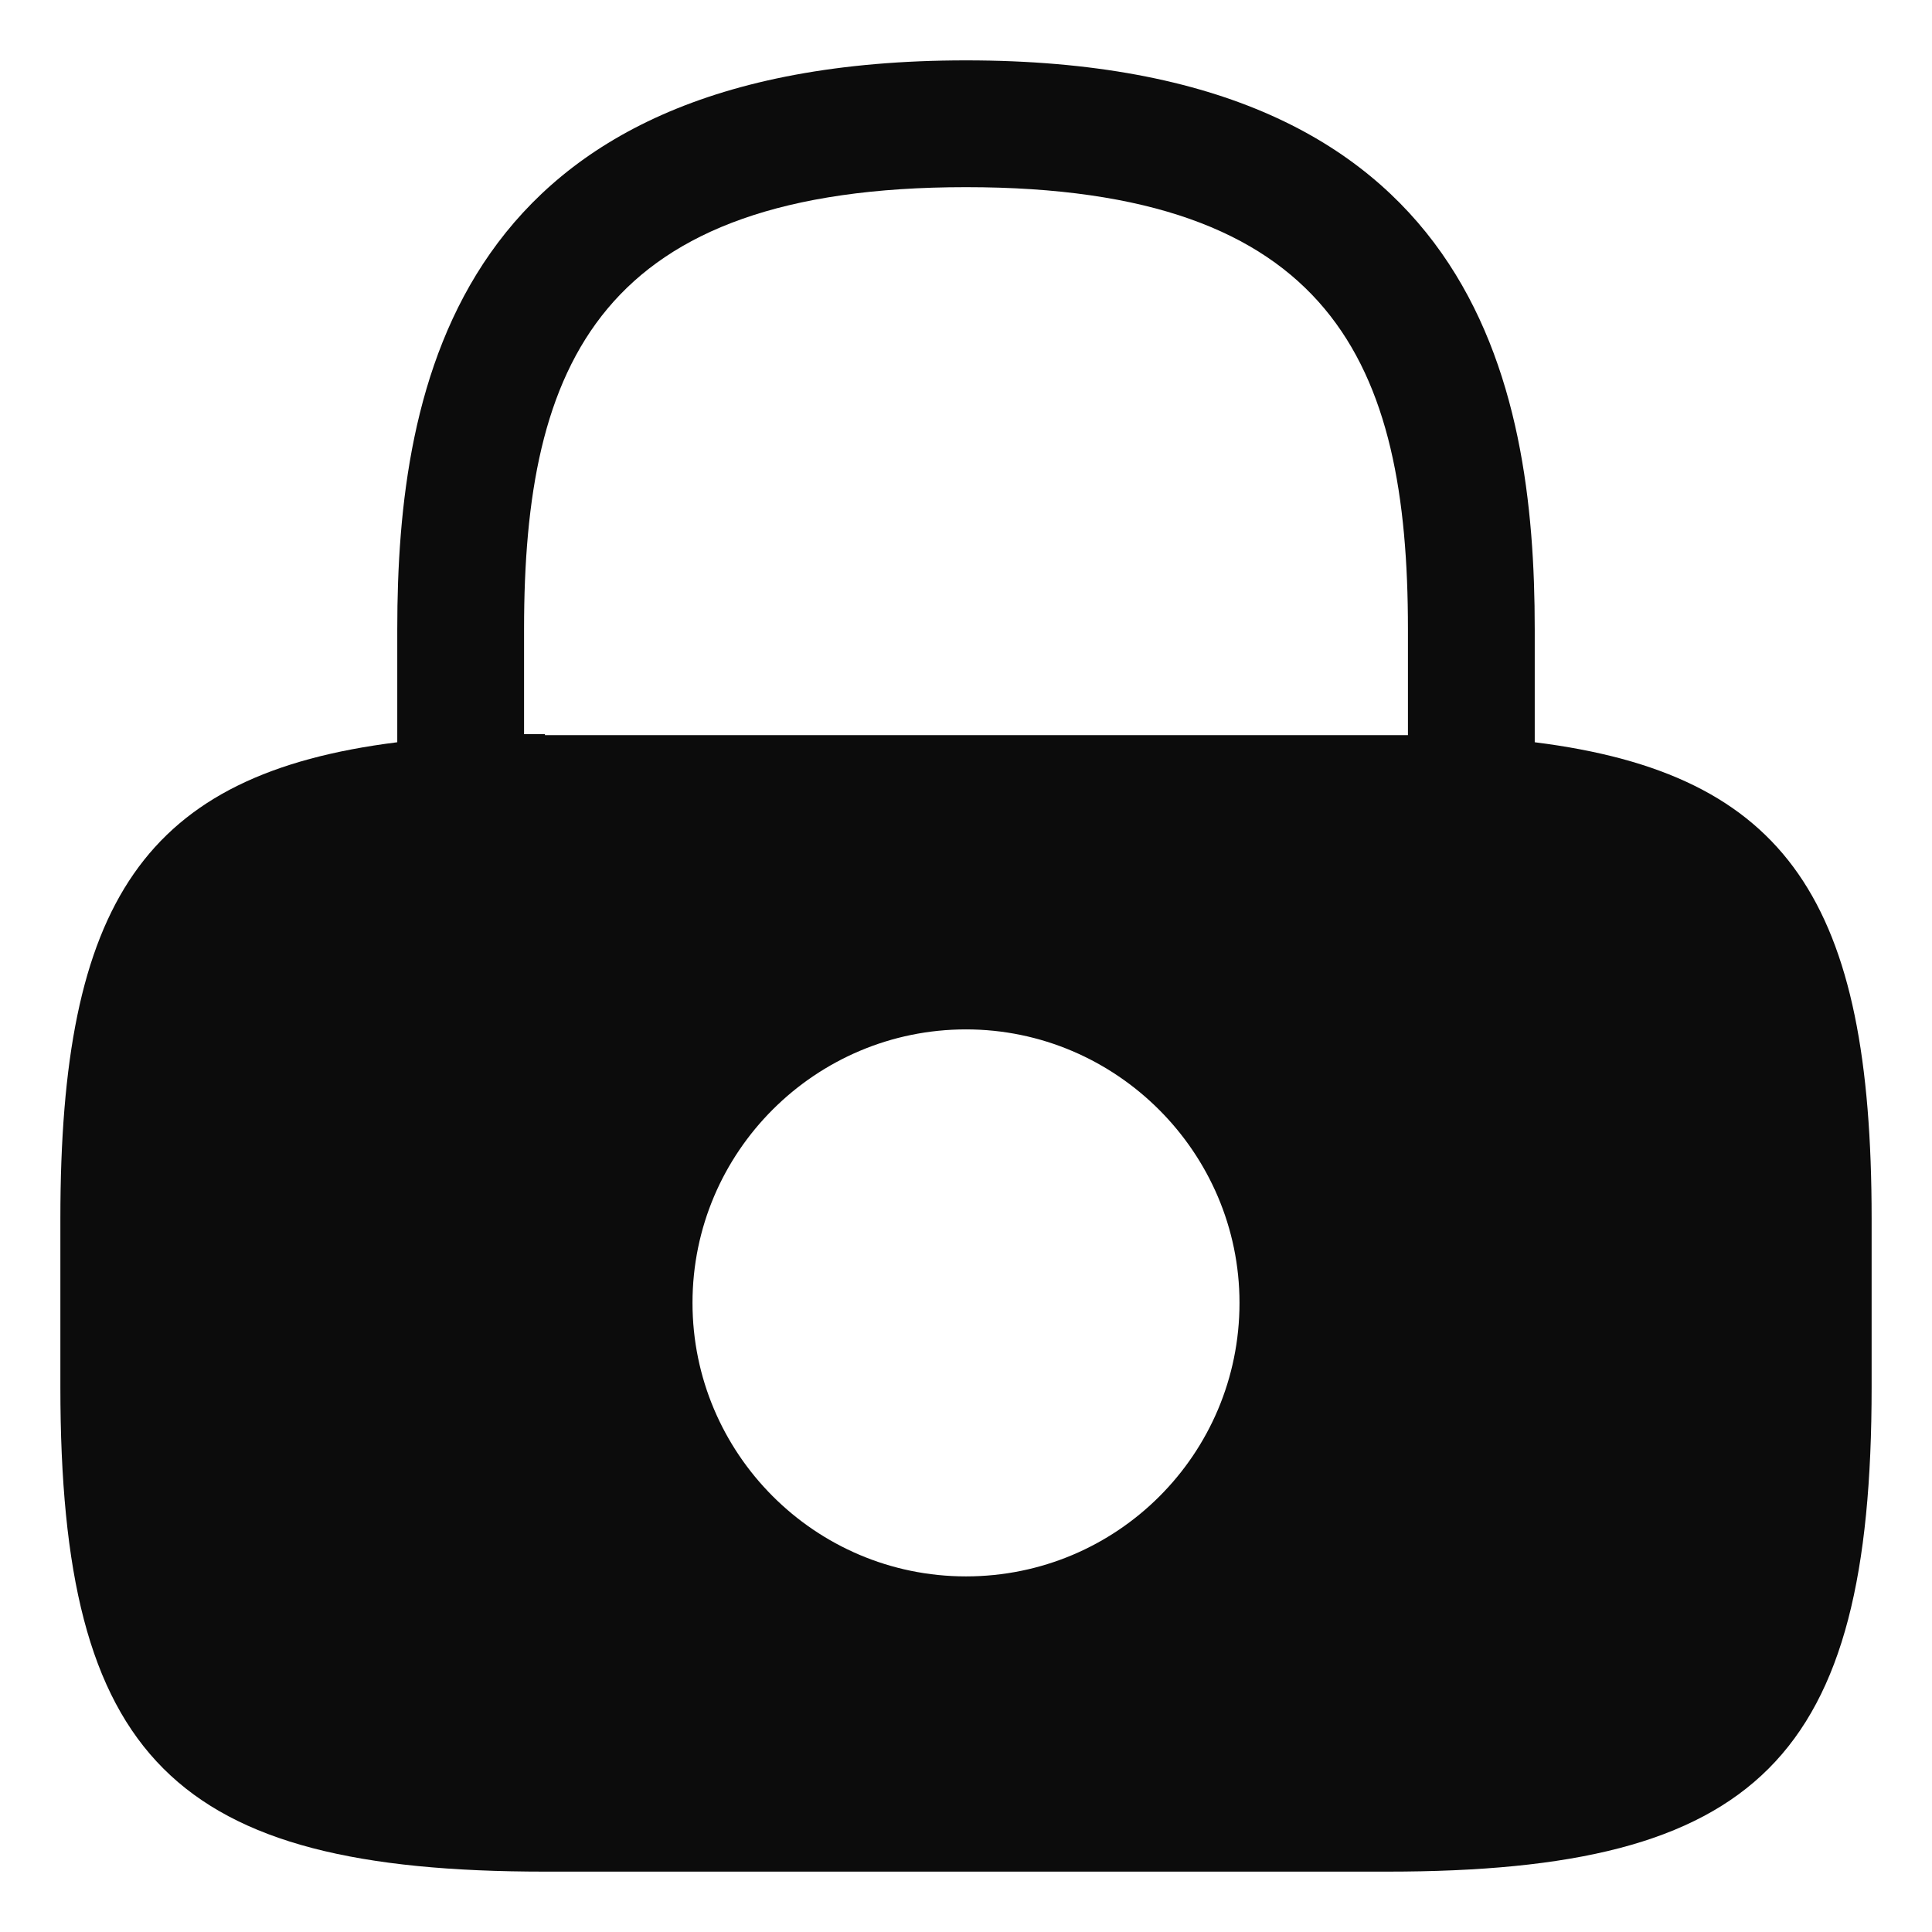 <svg width="16" height="16" viewBox="0 0 16 16" fill="none" xmlns="http://www.w3.org/2000/svg">
<path d="M12.71 6.147V5.21C12.71 3.185 12.223 0.5 8 0.5C3.777 0.5 3.29 3.185 3.29 5.21V6.147C1.19 6.41 0.5 7.475 0.5 10.092V11.488C0.5 14.562 1.438 15.5 4.513 15.5H11.488C14.562 15.5 15.5 14.562 15.5 11.488V10.092C15.5 7.475 14.81 6.41 12.71 6.147ZM8 13.055C6.747 13.055 5.735 12.035 5.735 10.79C5.735 9.537 6.755 8.525 8 8.525C9.245 8.525 10.265 9.545 10.265 10.79C10.265 12.043 9.252 13.055 8 13.055ZM4.513 6.08C4.452 6.08 4.4 6.08 4.34 6.08V5.21C4.34 3.013 4.963 1.55 8 1.55C11.037 1.55 11.66 3.013 11.66 5.21V6.088C11.6 6.088 11.547 6.088 11.488 6.088H4.513V6.08Z" fill="#0C0C0C"/>
</svg>
